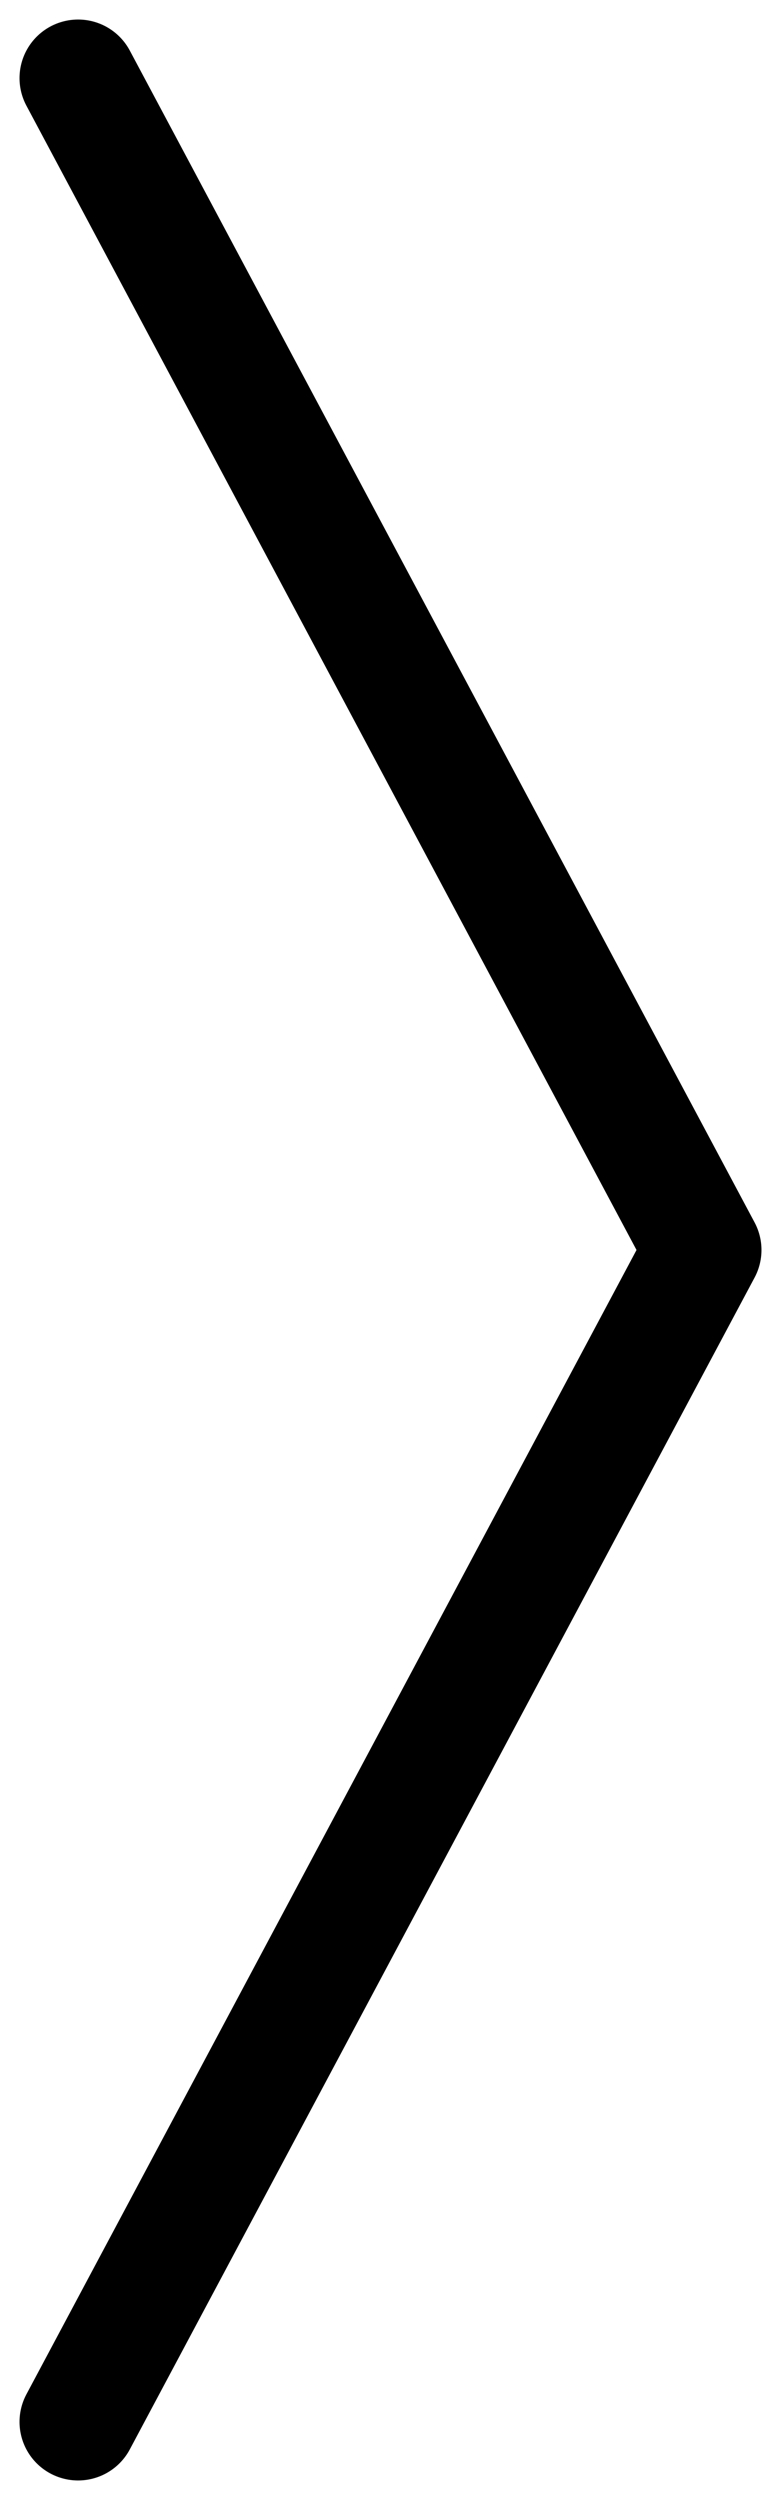 <svg width="10" height="32" viewBox="0 0 10 32" fill="none" xmlns="http://www.w3.org/2000/svg">
<path d="M1 31L9 16L1 1" stroke="black" stroke-width="1.5" stroke-linecap="round" stroke-linejoin="round"/>
</svg>

